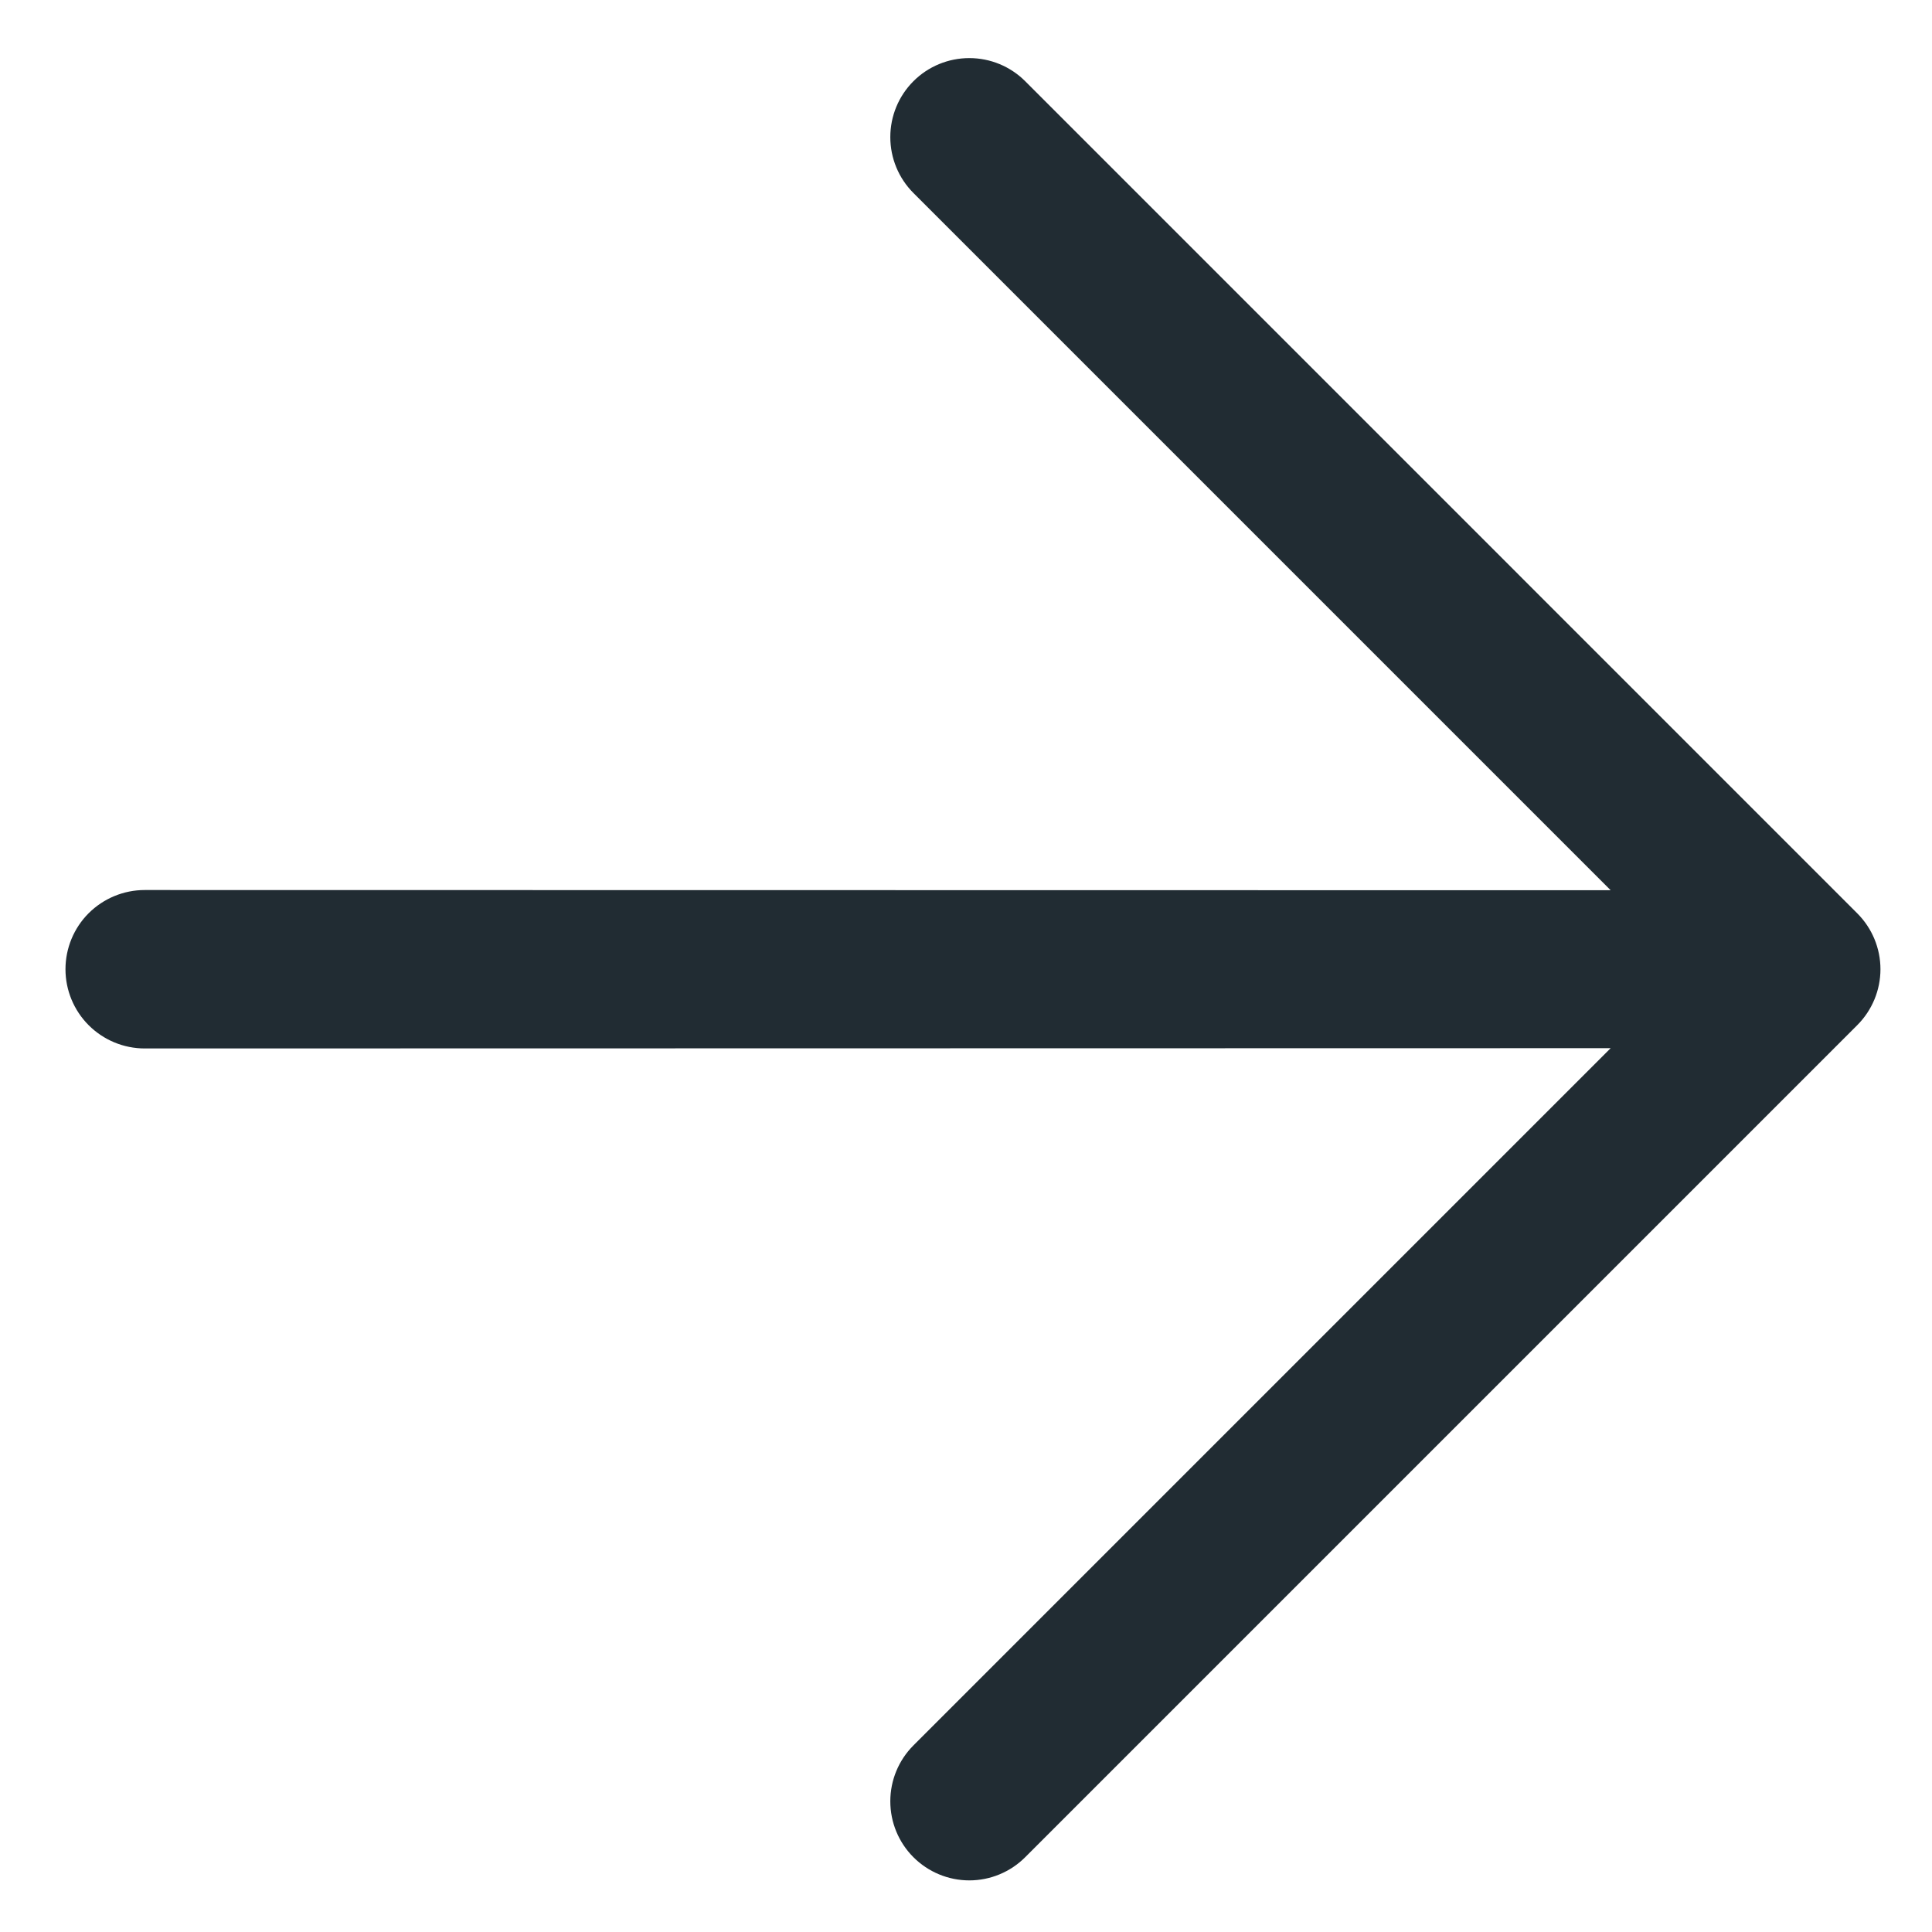 <svg width="28" height="28" viewBox="0 0 28 28" fill="none" xmlns="http://www.w3.org/2000/svg">
<path d="M23.343 15.191L2.097 15.195C1.793 15.195 1.501 15.074 1.285 14.858C1.07 14.643 0.949 14.351 0.949 14.047C0.949 13.742 1.07 13.45 1.285 13.235C1.501 13.02 1.793 12.899 2.097 12.899L23.343 12.902L13.238 2.797C13.023 2.582 12.903 2.291 12.903 1.987C12.903 1.683 13.023 1.392 13.238 1.177C13.453 0.962 13.744 0.842 14.048 0.842C14.352 0.842 14.643 0.962 14.858 1.177L26.917 13.237C27.132 13.452 27.253 13.743 27.253 14.047C27.253 14.35 27.132 14.642 26.917 14.857L14.858 26.916C14.643 27.131 14.352 27.252 14.048 27.252C13.744 27.252 13.453 27.131 13.238 26.916C13.023 26.701 12.903 26.41 12.903 26.106C12.903 25.802 13.023 25.511 13.238 25.296L23.343 15.191Z" fill="#212C33"/>
</svg>

